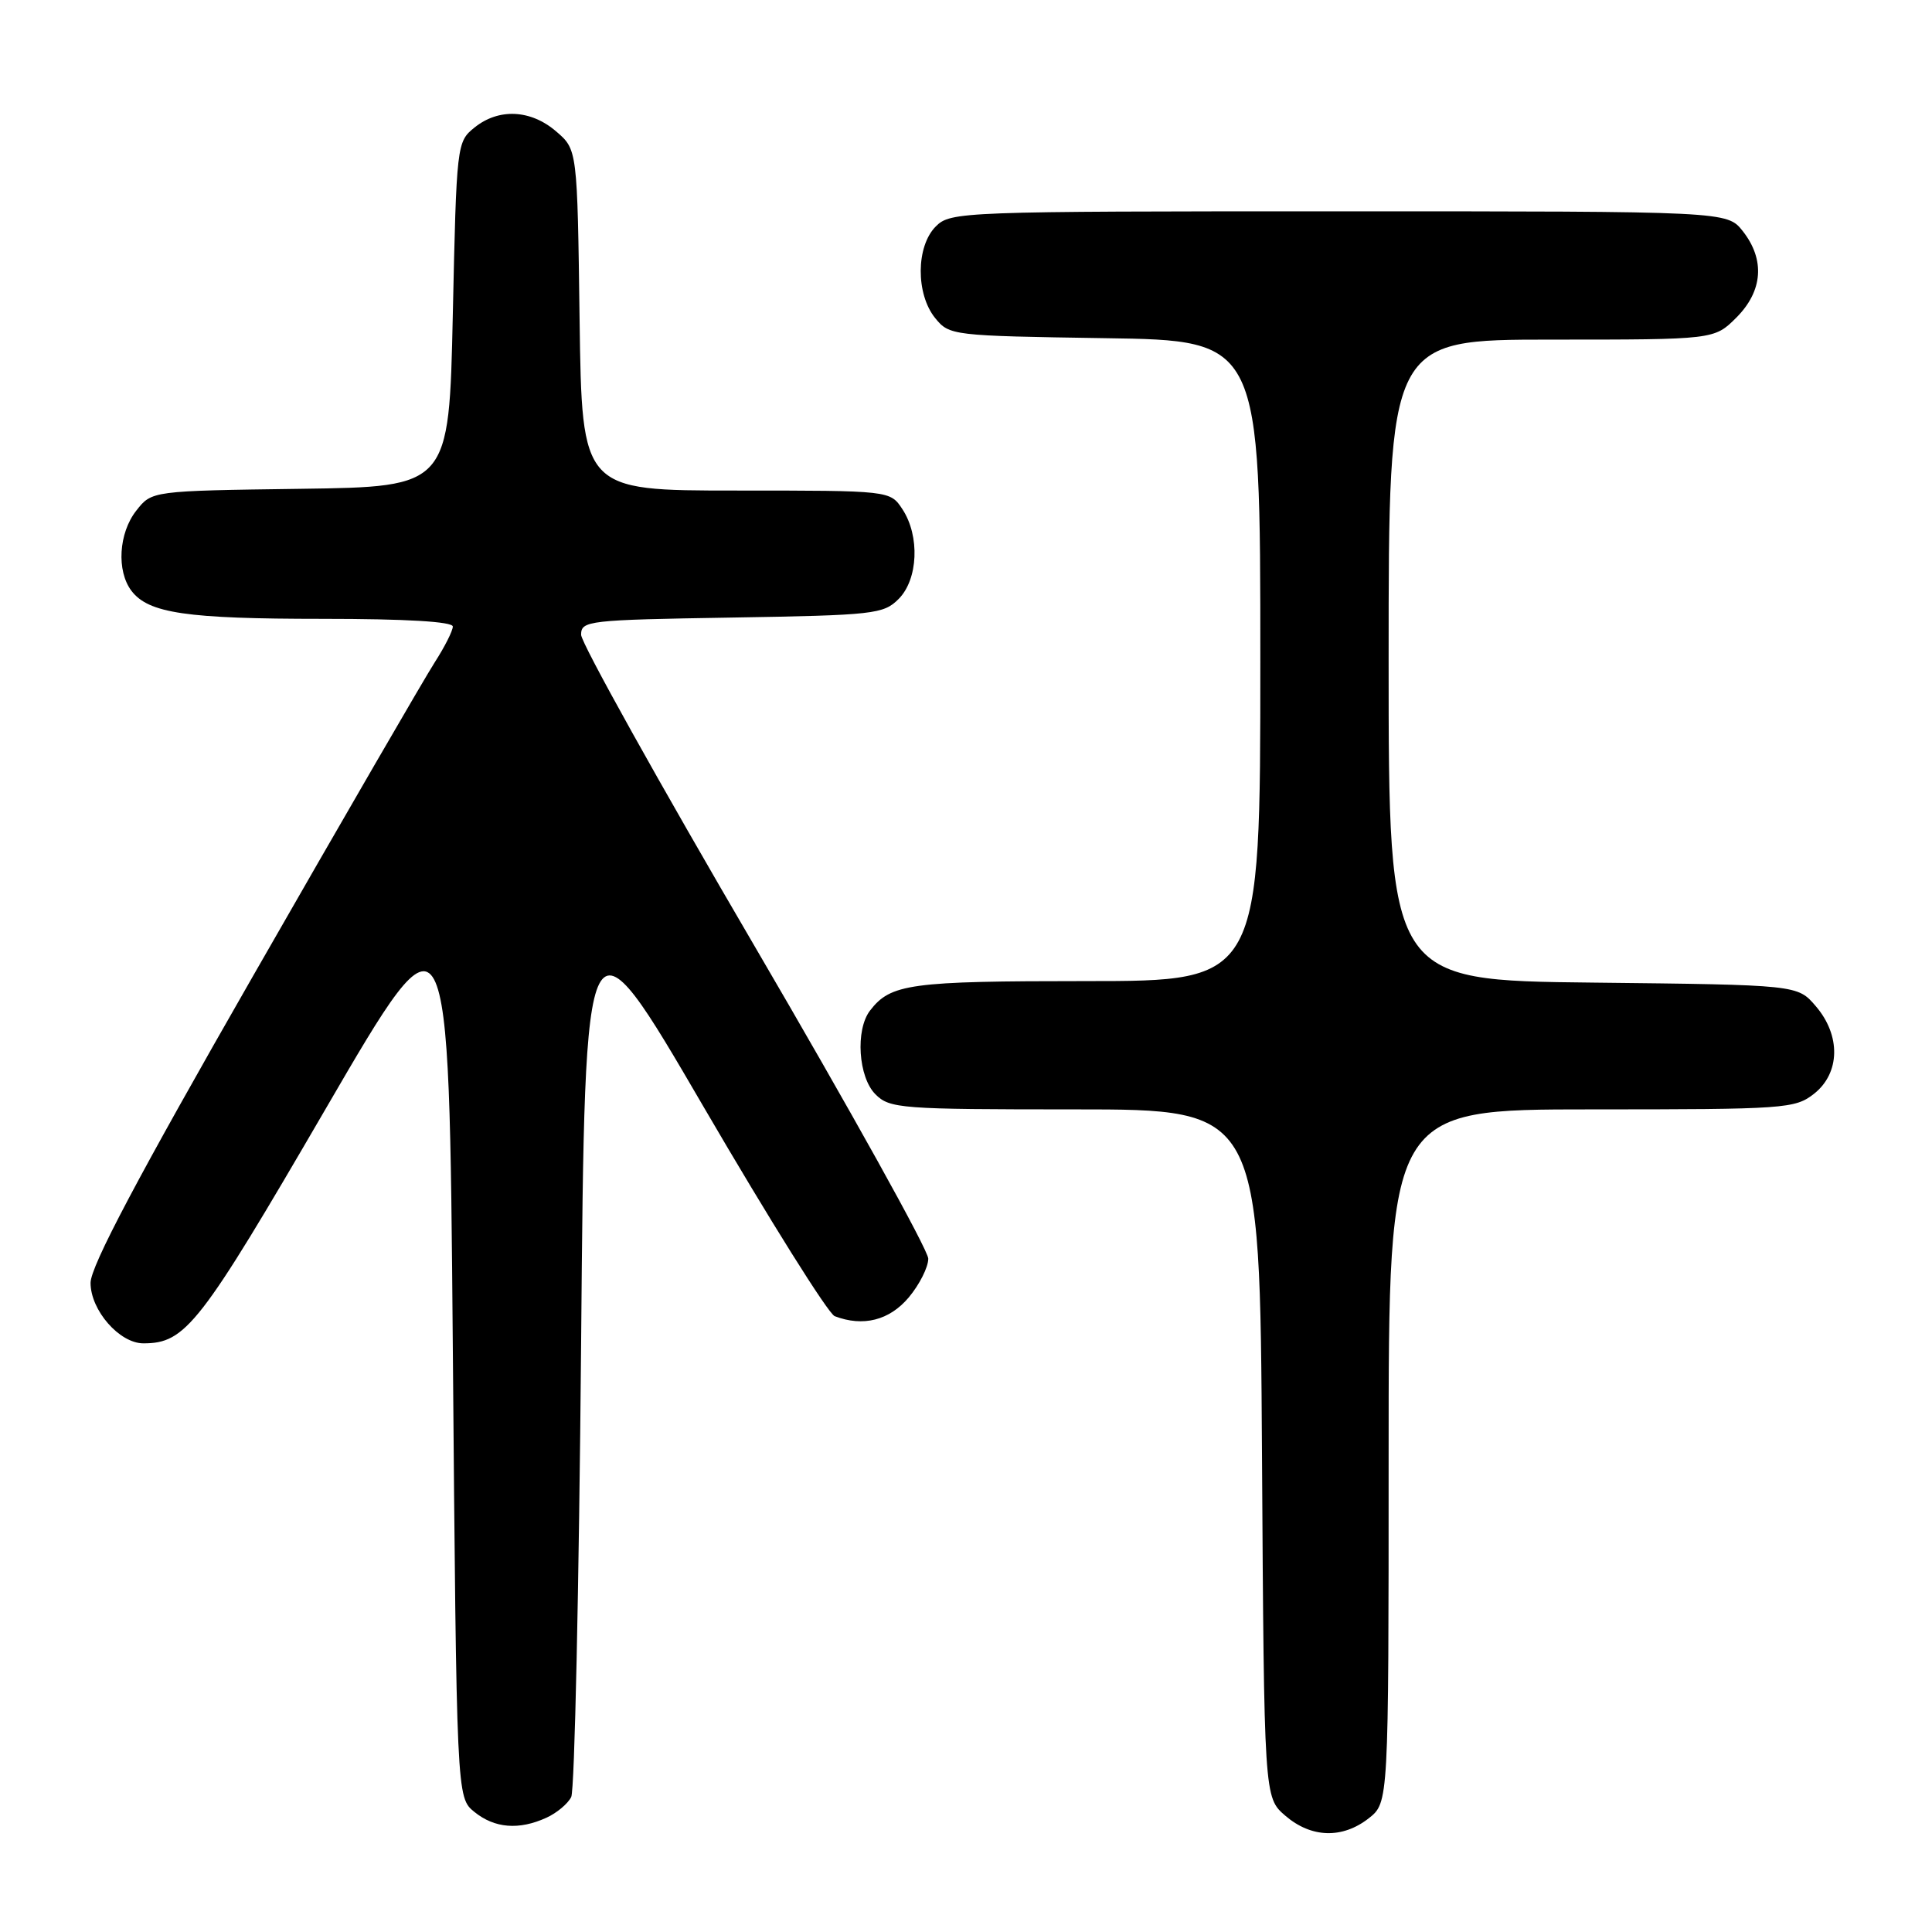 <?xml version="1.0" encoding="UTF-8" standalone="no"?>
<!DOCTYPE svg PUBLIC "-//W3C//DTD SVG 1.1//EN" "http://www.w3.org/Graphics/SVG/1.1/DTD/svg11.dtd" >
<svg xmlns="http://www.w3.org/2000/svg" xmlns:xlink="http://www.w3.org/1999/xlink" version="1.1" viewBox="0 0 256 256">
 <g >
 <path fill="currentColor"
d=" M 181.37 240.93 C 184.00 238.85 184.00 238.85 184.00 192.93 C 184.00 147.00 184.00 147.00 210.87 147.00 C 236.53 147.00 237.85 146.91 240.37 144.93 C 243.84 142.19 243.94 137.20 240.59 133.31 C 238.18 130.50 238.18 130.50 211.09 130.20 C 184.00 129.91 184.00 129.91 184.00 87.45 C 184.00 45.00 184.00 45.00 205.58 45.00 C 227.15 45.00 227.15 45.00 230.08 42.08 C 233.59 38.56 233.90 34.41 230.93 30.63 C 228.85 28.00 228.85 28.00 177.43 28.00 C 127.33 28.00 125.95 28.05 124.00 30.00 C 121.37 32.63 121.33 38.95 123.91 42.14 C 125.79 44.46 126.15 44.50 146.41 44.81 C 167.00 45.11 167.00 45.11 167.00 87.56 C 167.00 130.00 167.00 130.00 143.93 130.00 C 120.56 130.00 118.02 130.35 115.28 133.91 C 113.32 136.47 113.73 142.73 116.00 145.00 C 117.89 146.89 119.33 147.00 142.47 147.00 C 166.94 147.00 166.94 147.00 167.22 192.59 C 167.50 238.17 167.50 238.17 170.31 240.59 C 173.75 243.55 177.87 243.67 181.37 240.93 Z  M 72.40 240.86 C 73.77 240.24 75.25 239.00 75.69 238.11 C 76.14 237.23 76.72 210.21 77.00 178.08 C 77.50 119.67 77.50 119.67 93.27 146.73 C 101.95 161.62 109.75 174.07 110.60 174.40 C 114.36 175.84 117.85 174.96 120.41 171.92 C 121.83 170.23 123.00 167.91 123.00 166.78 C 123.00 165.64 112.65 147.02 100.00 125.39 C 87.35 103.77 77.00 85.19 77.00 84.11 C 77.00 82.24 77.90 82.14 96.97 81.83 C 115.79 81.52 117.07 81.38 119.07 79.37 C 121.66 76.78 121.91 71.03 119.58 67.48 C 117.95 65.00 117.95 65.00 97.53 65.00 C 77.11 65.00 77.11 65.00 76.80 42.41 C 76.50 19.82 76.50 19.82 73.69 17.41 C 70.32 14.51 66.07 14.31 62.86 16.91 C 60.53 18.79 60.49 19.14 60.00 41.66 C 59.50 64.50 59.50 64.50 39.81 64.77 C 20.11 65.04 20.11 65.04 18.06 67.66 C 15.72 70.63 15.42 75.65 17.42 78.29 C 19.68 81.26 24.70 82.00 42.74 82.00 C 53.82 82.00 60.00 82.37 60.00 83.02 C 60.00 83.58 58.92 85.72 57.60 87.77 C 56.28 89.82 45.48 108.46 33.60 129.20 C 18.23 156.02 12.00 167.79 12.00 169.99 C 12.00 173.62 15.83 178.00 19.00 178.00 C 24.61 178.00 26.48 175.59 43.15 146.93 C 59.50 118.81 59.50 118.81 60.00 178.49 C 60.50 238.18 60.50 238.18 62.86 240.09 C 65.54 242.26 68.76 242.52 72.40 240.86 Z "/>
</g>
</svg>